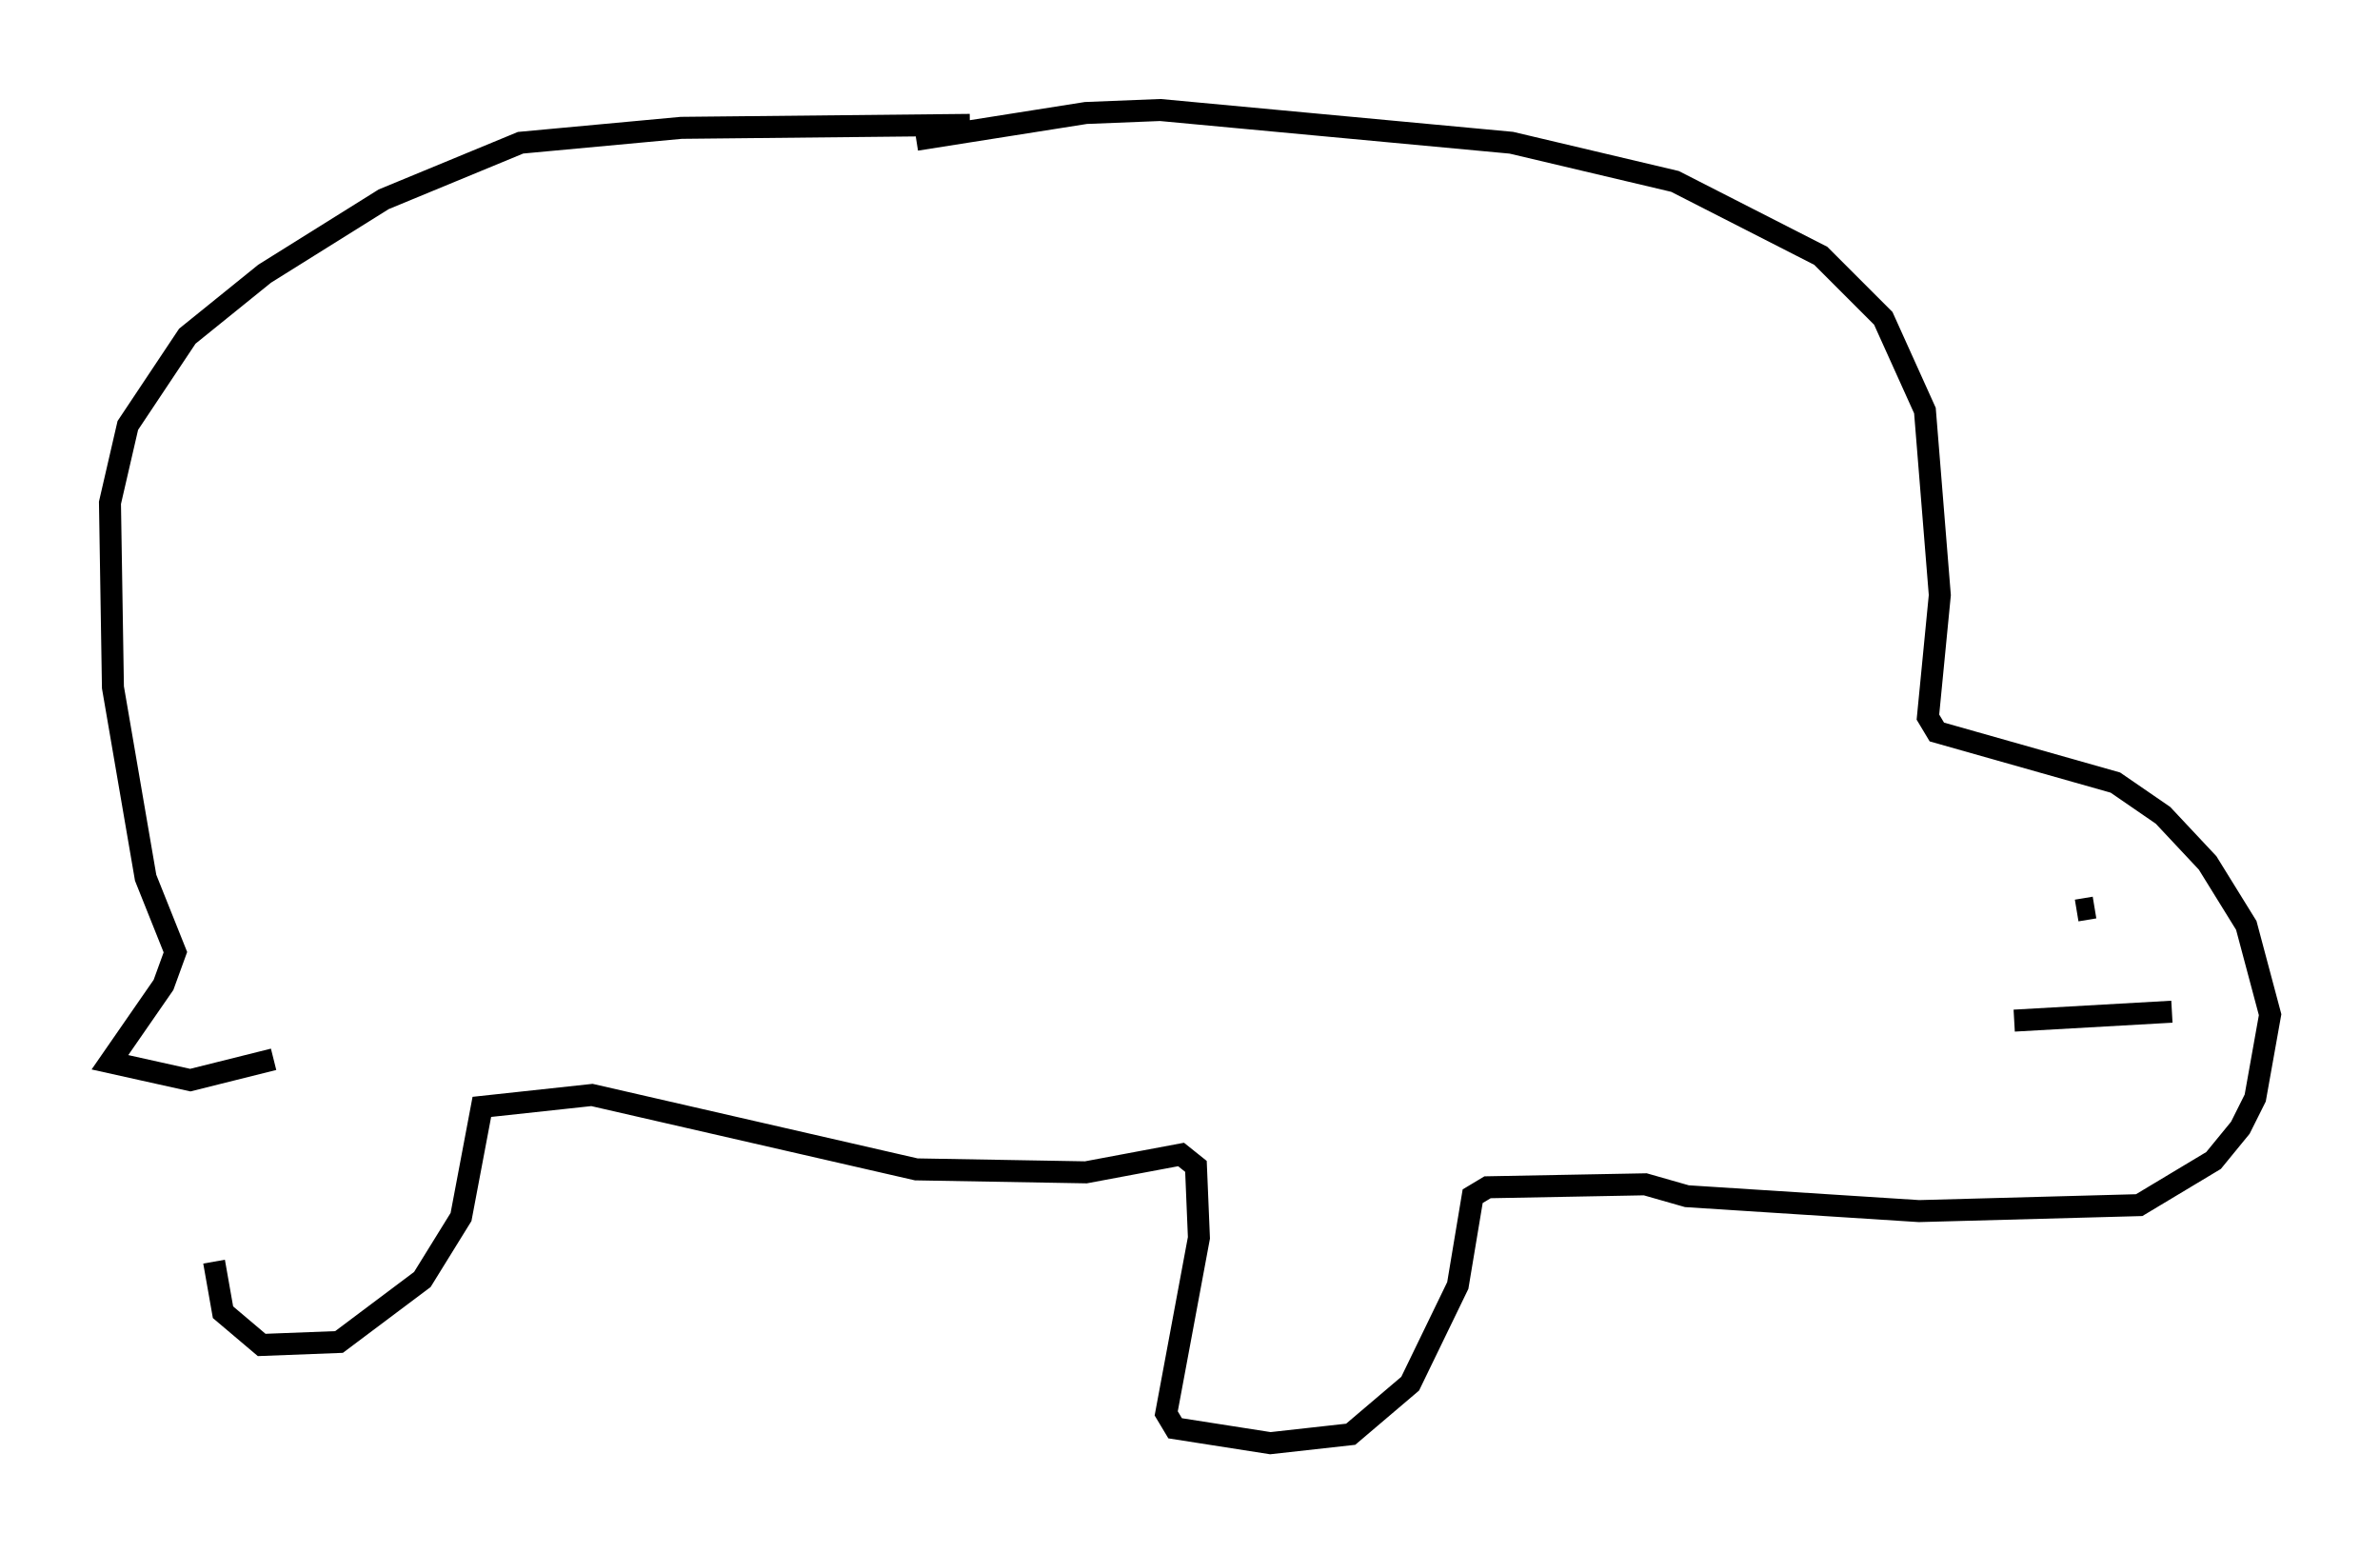 <?xml version="1.0" encoding="utf-8" ?>
<svg baseProfile="full" height="70.622" version="1.1" width="108.24" xmlns="http://www.w3.org/2000/svg" xmlns:ev="http://www.w3.org/2001/xml-events" xmlns:xlink="http://www.w3.org/1999/xlink"><defs /><rect fill="white" height="70.622" width="108.24" x="0" y="0" /><path d="M12.172, 49.249 m-2.436, 8.119 l0.406, 2.3 1.759, 1.488 l3.518, -0.135 3.789, -2.842 l1.759, -2.842 0.947, -5.007 l5.007, -0.541 14.75, 3.383 l7.713, 0.135 4.33, -0.812 l0.677, 0.541 0.135, 3.248 l-1.488, 7.984 0.406, 0.677 l4.33, 0.677 3.654, -0.406 l2.706, -2.3 2.165, -4.465 l0.677, -4.059 0.677, -0.406 l7.172, -0.135 1.894, 0.541 l10.555, 0.677 10.013, -0.271 l3.383, -2.03 1.218, -1.488 l0.677, -1.353 0.677, -3.789 l-1.083, -4.059 -1.759, -2.842 l-2.03, -2.165 -2.165, -1.488 l-8.119, -2.3 -0.406, -0.677 l0.541, -5.548 -0.677, -8.39 l-1.894, -4.195 -2.842, -2.842 l-6.631, -3.383 -7.442, -1.759 l-15.967, -1.488 -3.383, 0.135 l-7.713, 1.218 m2.436, -0.677 l-13.126, 0.135 -7.307, 0.677 l-6.225, 2.571 -5.413, 3.383 l-3.518, 2.842 -2.706, 4.059 l-0.812, 3.518 0.135, 8.39 l1.488, 8.66 1.353, 3.383 l-0.541, 1.488 -2.436, 3.518 l3.654, 0.812 3.789, -0.947 m86.197, -7.307 l0.0, 0.0 m-4.195, 0.541 l0.812, -0.135 m2.03, 0.0 l0.0, 0.0 m-5.683, 5.142 l7.172, -0.406 " fill="none" stroke="black" stroke-width="1" /></svg>